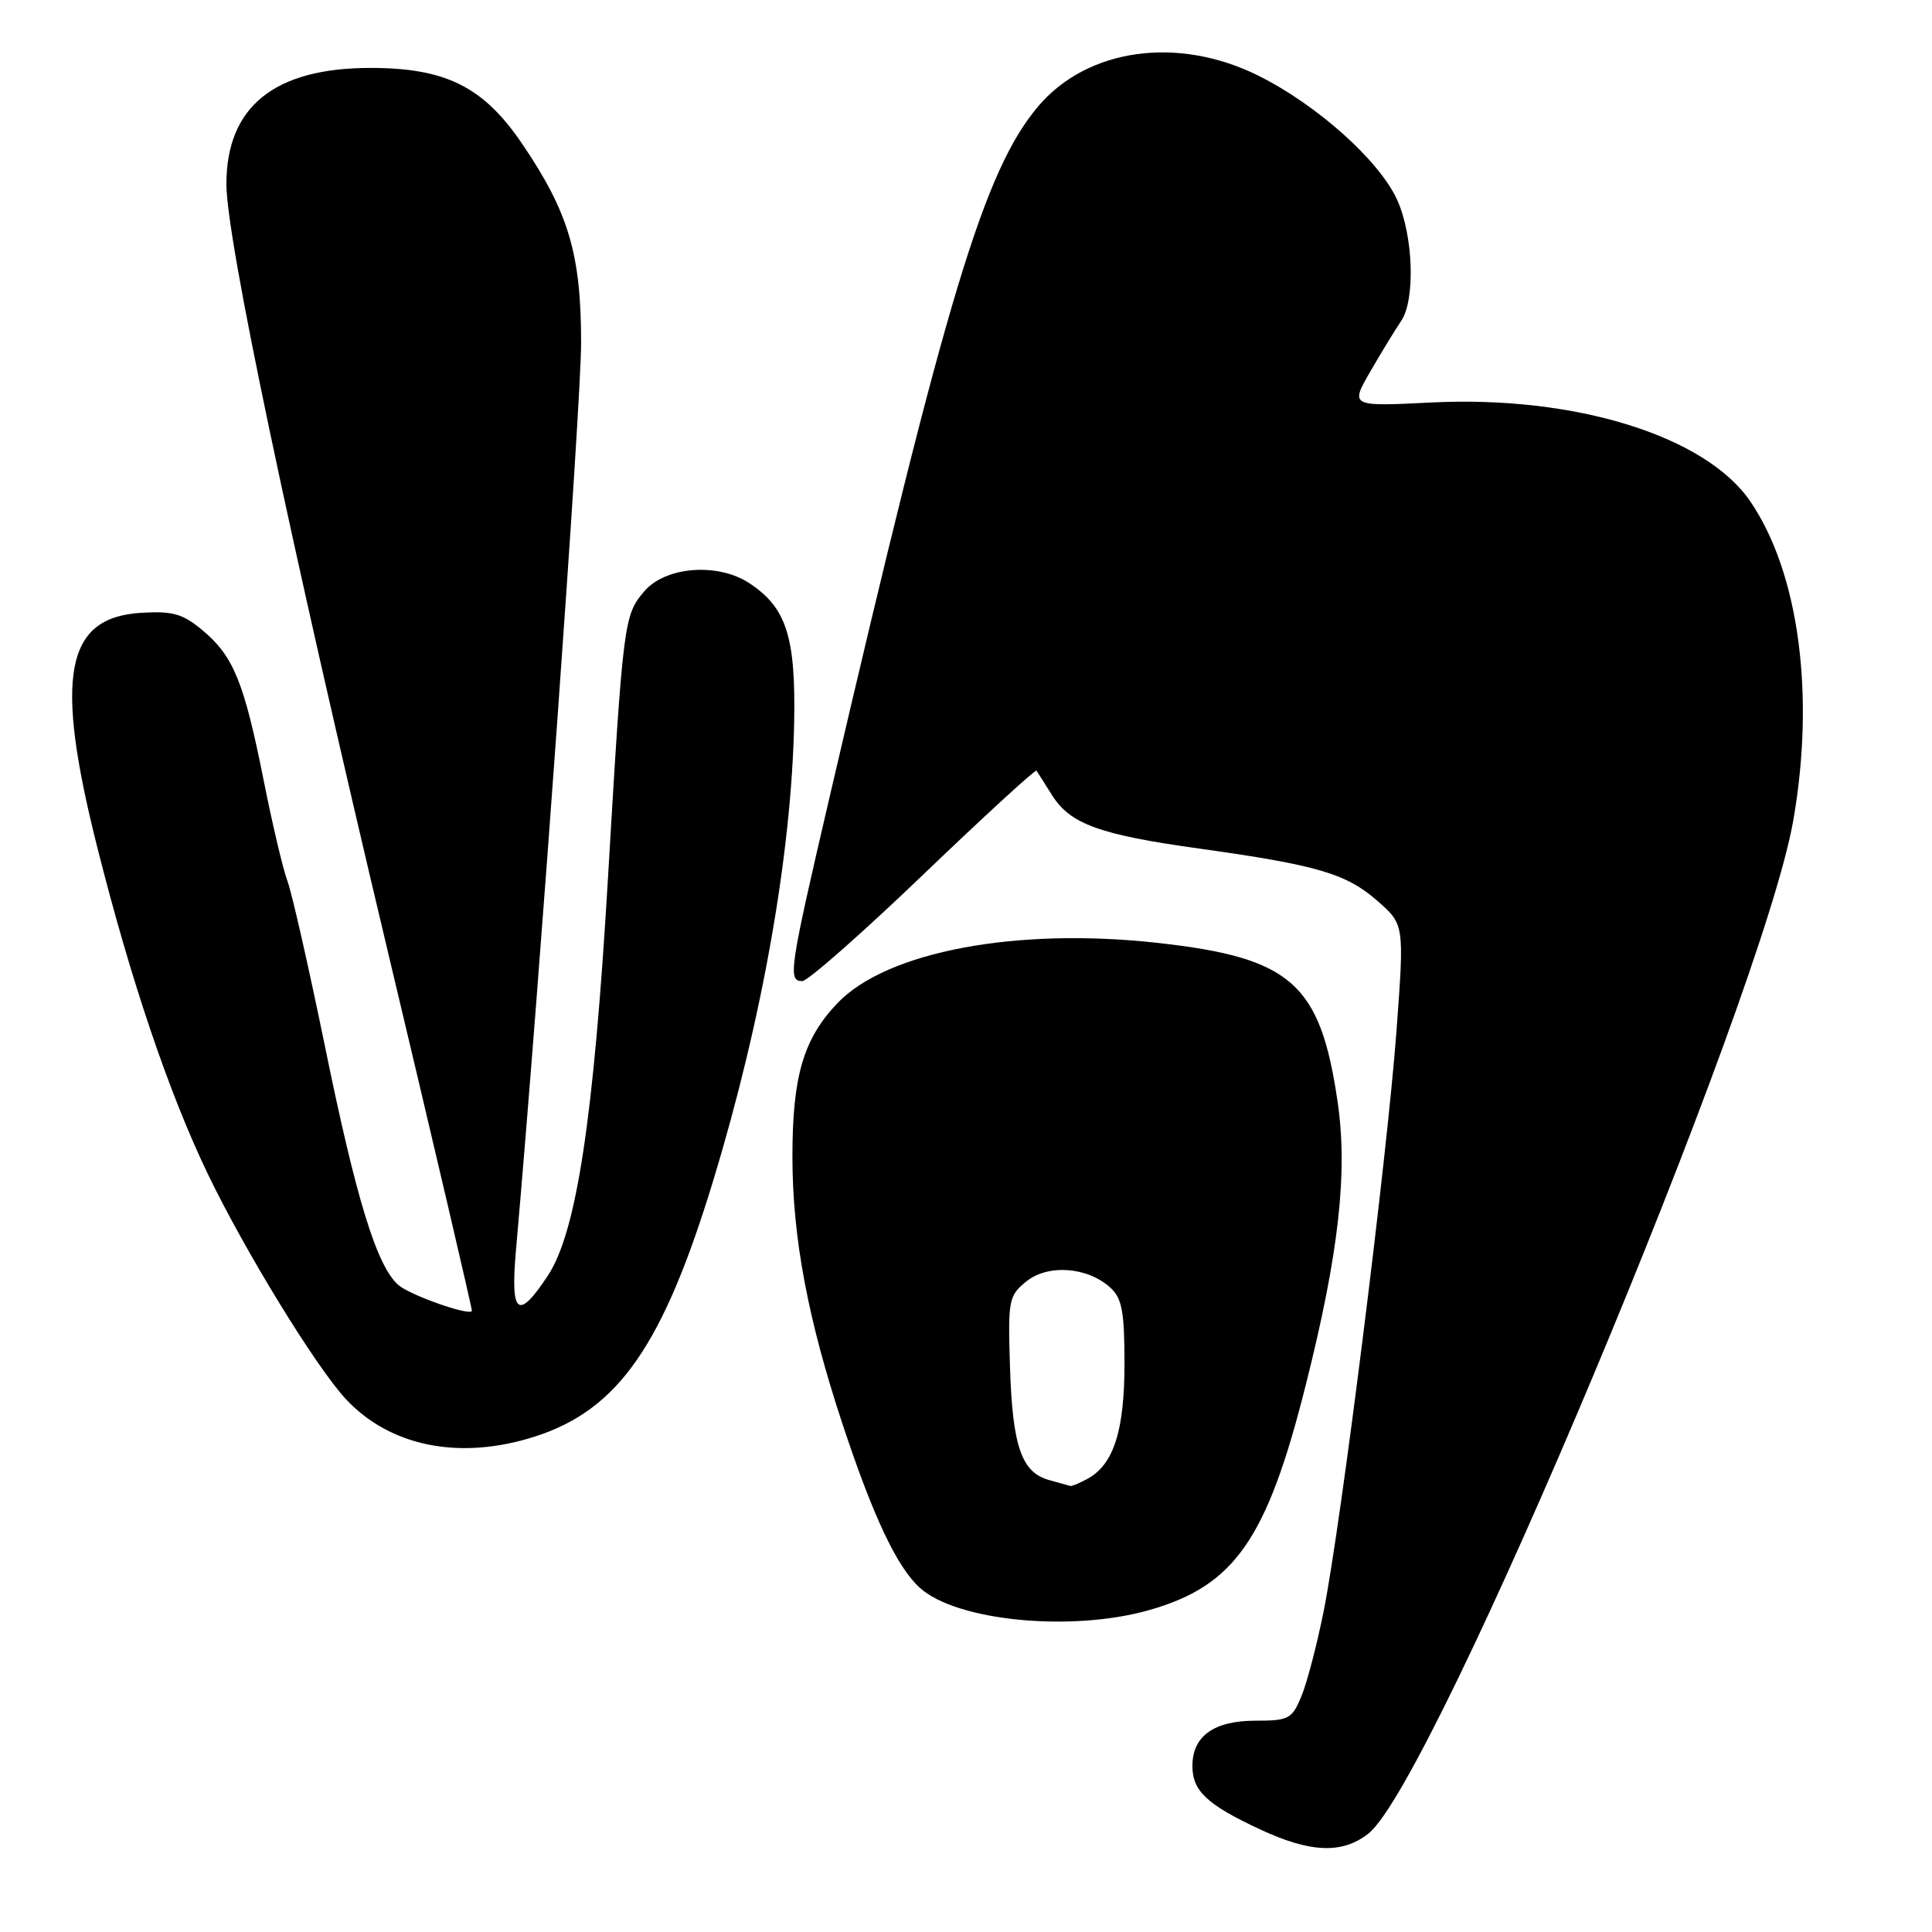 <?xml version="1.0" encoding="UTF-8" standalone="no"?>
<!DOCTYPE svg PUBLIC "-//W3C//DTD SVG 1.1//EN" "http://www.w3.org/Graphics/SVG/1.1/DTD/svg11.dtd" >
<svg xmlns="http://www.w3.org/2000/svg" xmlns:xlink="http://www.w3.org/1999/xlink" version="1.1" viewBox="0 0 256 256">
 <g >
 <path fill="currentColor"
d=" M 181.33 242.95 C 189.97 236.16 233.50 132.33 237.62 108.70 C 240.53 92.03 238.36 75.90 231.94 66.46 C 226.03 57.77 208.73 52.39 189.69 53.33 C 178.89 53.87 178.89 53.87 181.60 49.18 C 183.09 46.61 184.92 43.61 185.66 42.53 C 187.56 39.73 187.28 31.22 185.13 26.48 C 182.77 21.29 174.56 13.93 166.79 10.05 C 156.10 4.71 144.08 6.38 137.55 14.11 C 130.43 22.54 125.39 39.19 110.04 105.12 C 104.57 128.61 104.36 130.00 106.31 130.00 C 107.03 130.00 114.25 123.64 122.35 115.87 C 130.45 108.11 137.20 101.92 137.34 102.12 C 137.49 102.33 138.40 103.78 139.38 105.33 C 141.79 109.19 145.66 110.60 158.90 112.44 C 174.56 114.63 178.38 115.75 182.50 119.36 C 186.08 122.50 186.08 122.50 185.05 136.50 C 183.83 153.06 177.68 202.10 175.39 213.50 C 174.51 217.90 173.19 222.96 172.45 224.75 C 171.20 227.77 170.77 228.00 166.38 228.00 C 160.85 228.00 158.00 230.04 158.00 234.00 C 158.00 237.32 159.94 239.13 167.00 242.42 C 173.66 245.52 177.87 245.68 181.33 242.95 Z  M 152.15 213.38 C 163.57 210.17 167.87 204.03 173.02 183.52 C 177.40 166.12 178.61 155.36 177.24 146.00 C 174.95 130.30 171.12 126.91 153.41 124.94 C 134.67 122.85 117.49 126.08 110.96 132.93 C 106.45 137.66 105.00 142.61 105.00 153.26 C 105.00 163.92 107.04 174.81 111.63 188.67 C 115.70 200.98 118.86 207.66 121.89 210.40 C 126.74 214.78 141.84 216.27 152.15 213.38 Z  M 70.94 190.33 C 81.96 186.77 87.88 178.24 94.54 156.32 C 101.01 135.03 104.89 113.02 105.23 95.72 C 105.45 84.38 104.20 80.49 99.27 77.26 C 95.10 74.53 88.21 75.06 85.39 78.33 C 82.67 81.50 82.57 82.23 80.55 116.50 C 78.67 148.29 76.39 163.29 72.58 169.05 C 68.63 175.02 67.62 174.22 68.36 165.75 C 71.52 129.96 77.00 53.60 77.00 45.43 C 77.00 33.71 75.35 28.12 69.19 19.06 C 64.07 11.50 59.06 9.00 49.09 9.00 C 36.36 9.00 30.00 14.13 30.00 24.40 C 30.00 31.64 38.23 70.75 51.37 126.00 C 57.59 152.12 62.61 173.60 62.53 173.72 C 62.12 174.37 54.25 171.58 52.77 170.26 C 49.91 167.72 47.21 158.94 43.07 138.70 C 40.90 128.13 38.66 118.24 38.08 116.72 C 37.51 115.20 36.09 109.21 34.94 103.41 C 32.35 90.43 30.96 86.99 26.90 83.57 C 24.23 81.33 22.94 80.95 18.72 81.20 C 8.63 81.80 7.17 89.58 12.89 112.27 C 17.32 129.86 22.38 144.83 27.51 155.50 C 32.43 165.74 41.85 181.10 45.82 185.38 C 51.72 191.71 61.00 193.54 70.94 190.33 Z  M 139.00 196.11 C 135.36 195.10 134.16 191.65 133.83 181.15 C 133.55 172.25 133.65 171.70 135.99 169.80 C 138.86 167.48 144.08 167.86 147.12 170.61 C 148.67 172.02 149.00 173.76 149.00 180.70 C 149.00 189.63 147.55 194.10 144.06 195.97 C 143.00 196.54 141.99 196.96 141.82 196.90 C 141.64 196.85 140.38 196.49 139.00 196.11 Z "/>
</g>
</svg>